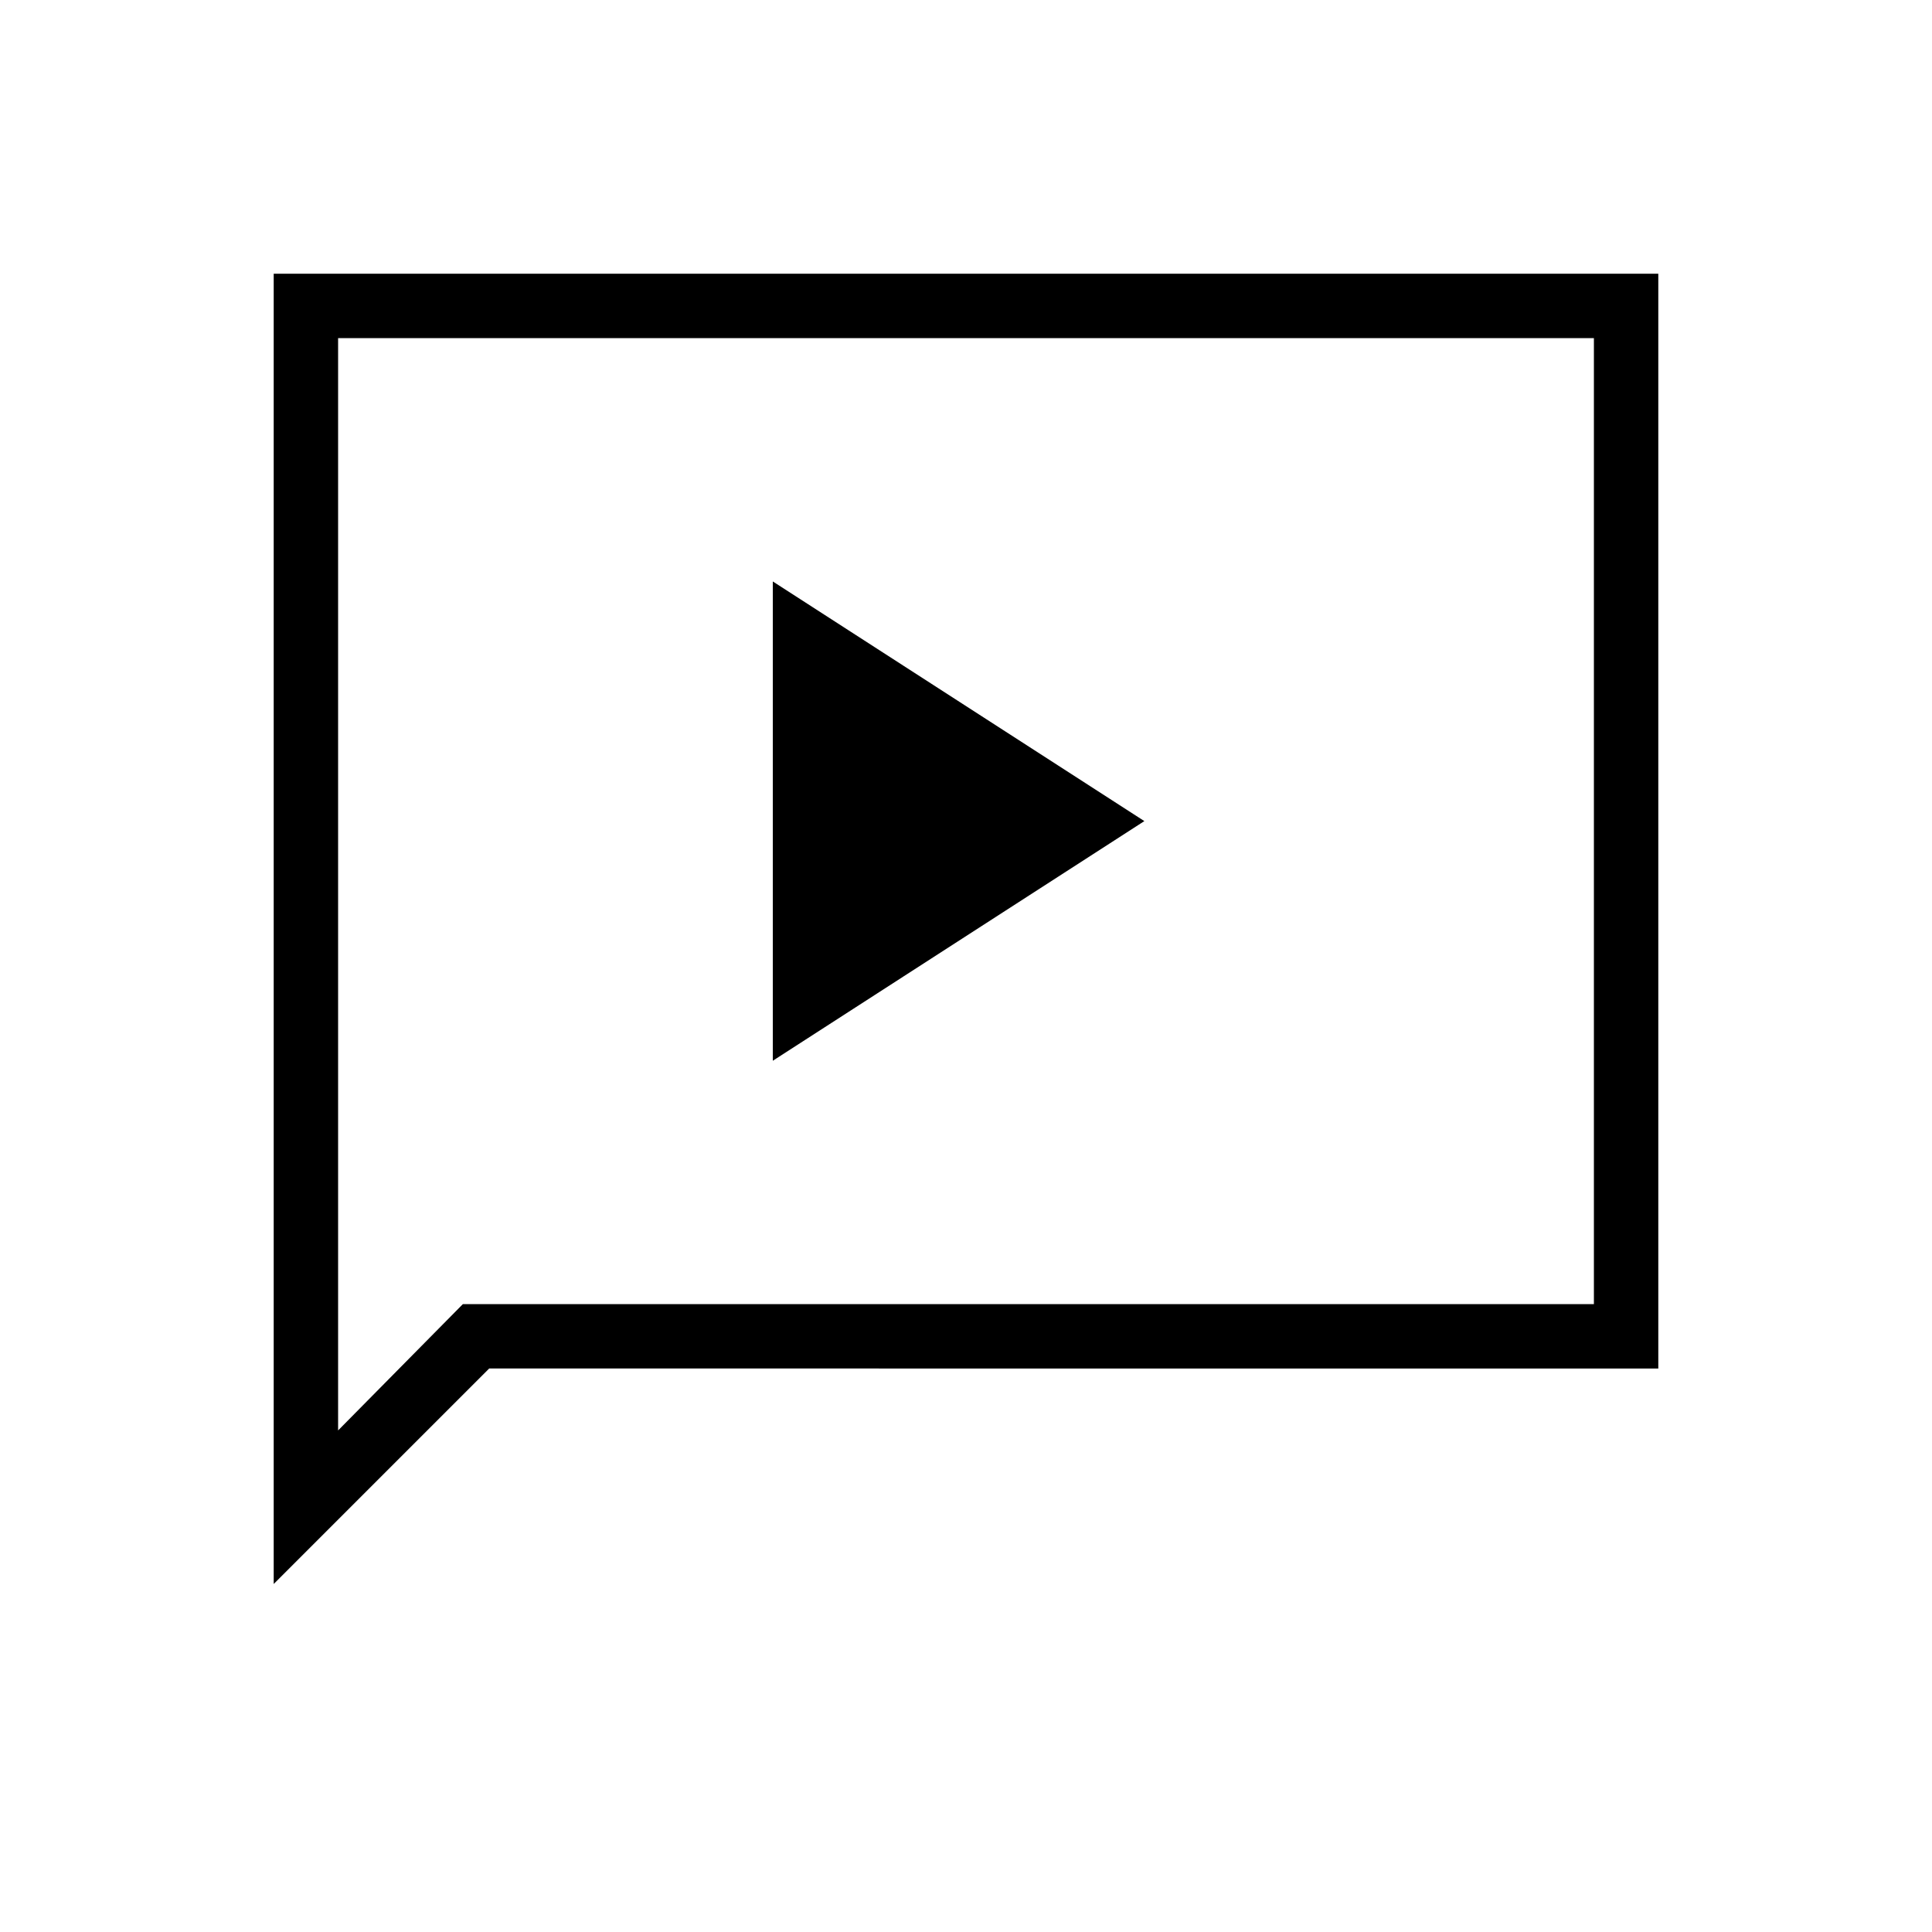 <svg xmlns="http://www.w3.org/2000/svg" height="20" viewBox="0 -960 960 960" width="20"><path d="M384-432.92 568.62-552 384-671.08v238.16Zm-248 260V-824h688v544H243.08L136-172.92ZM230-312h562v-480H168v542.77L230-312Zm-62 0v-480 480Z"/></svg>